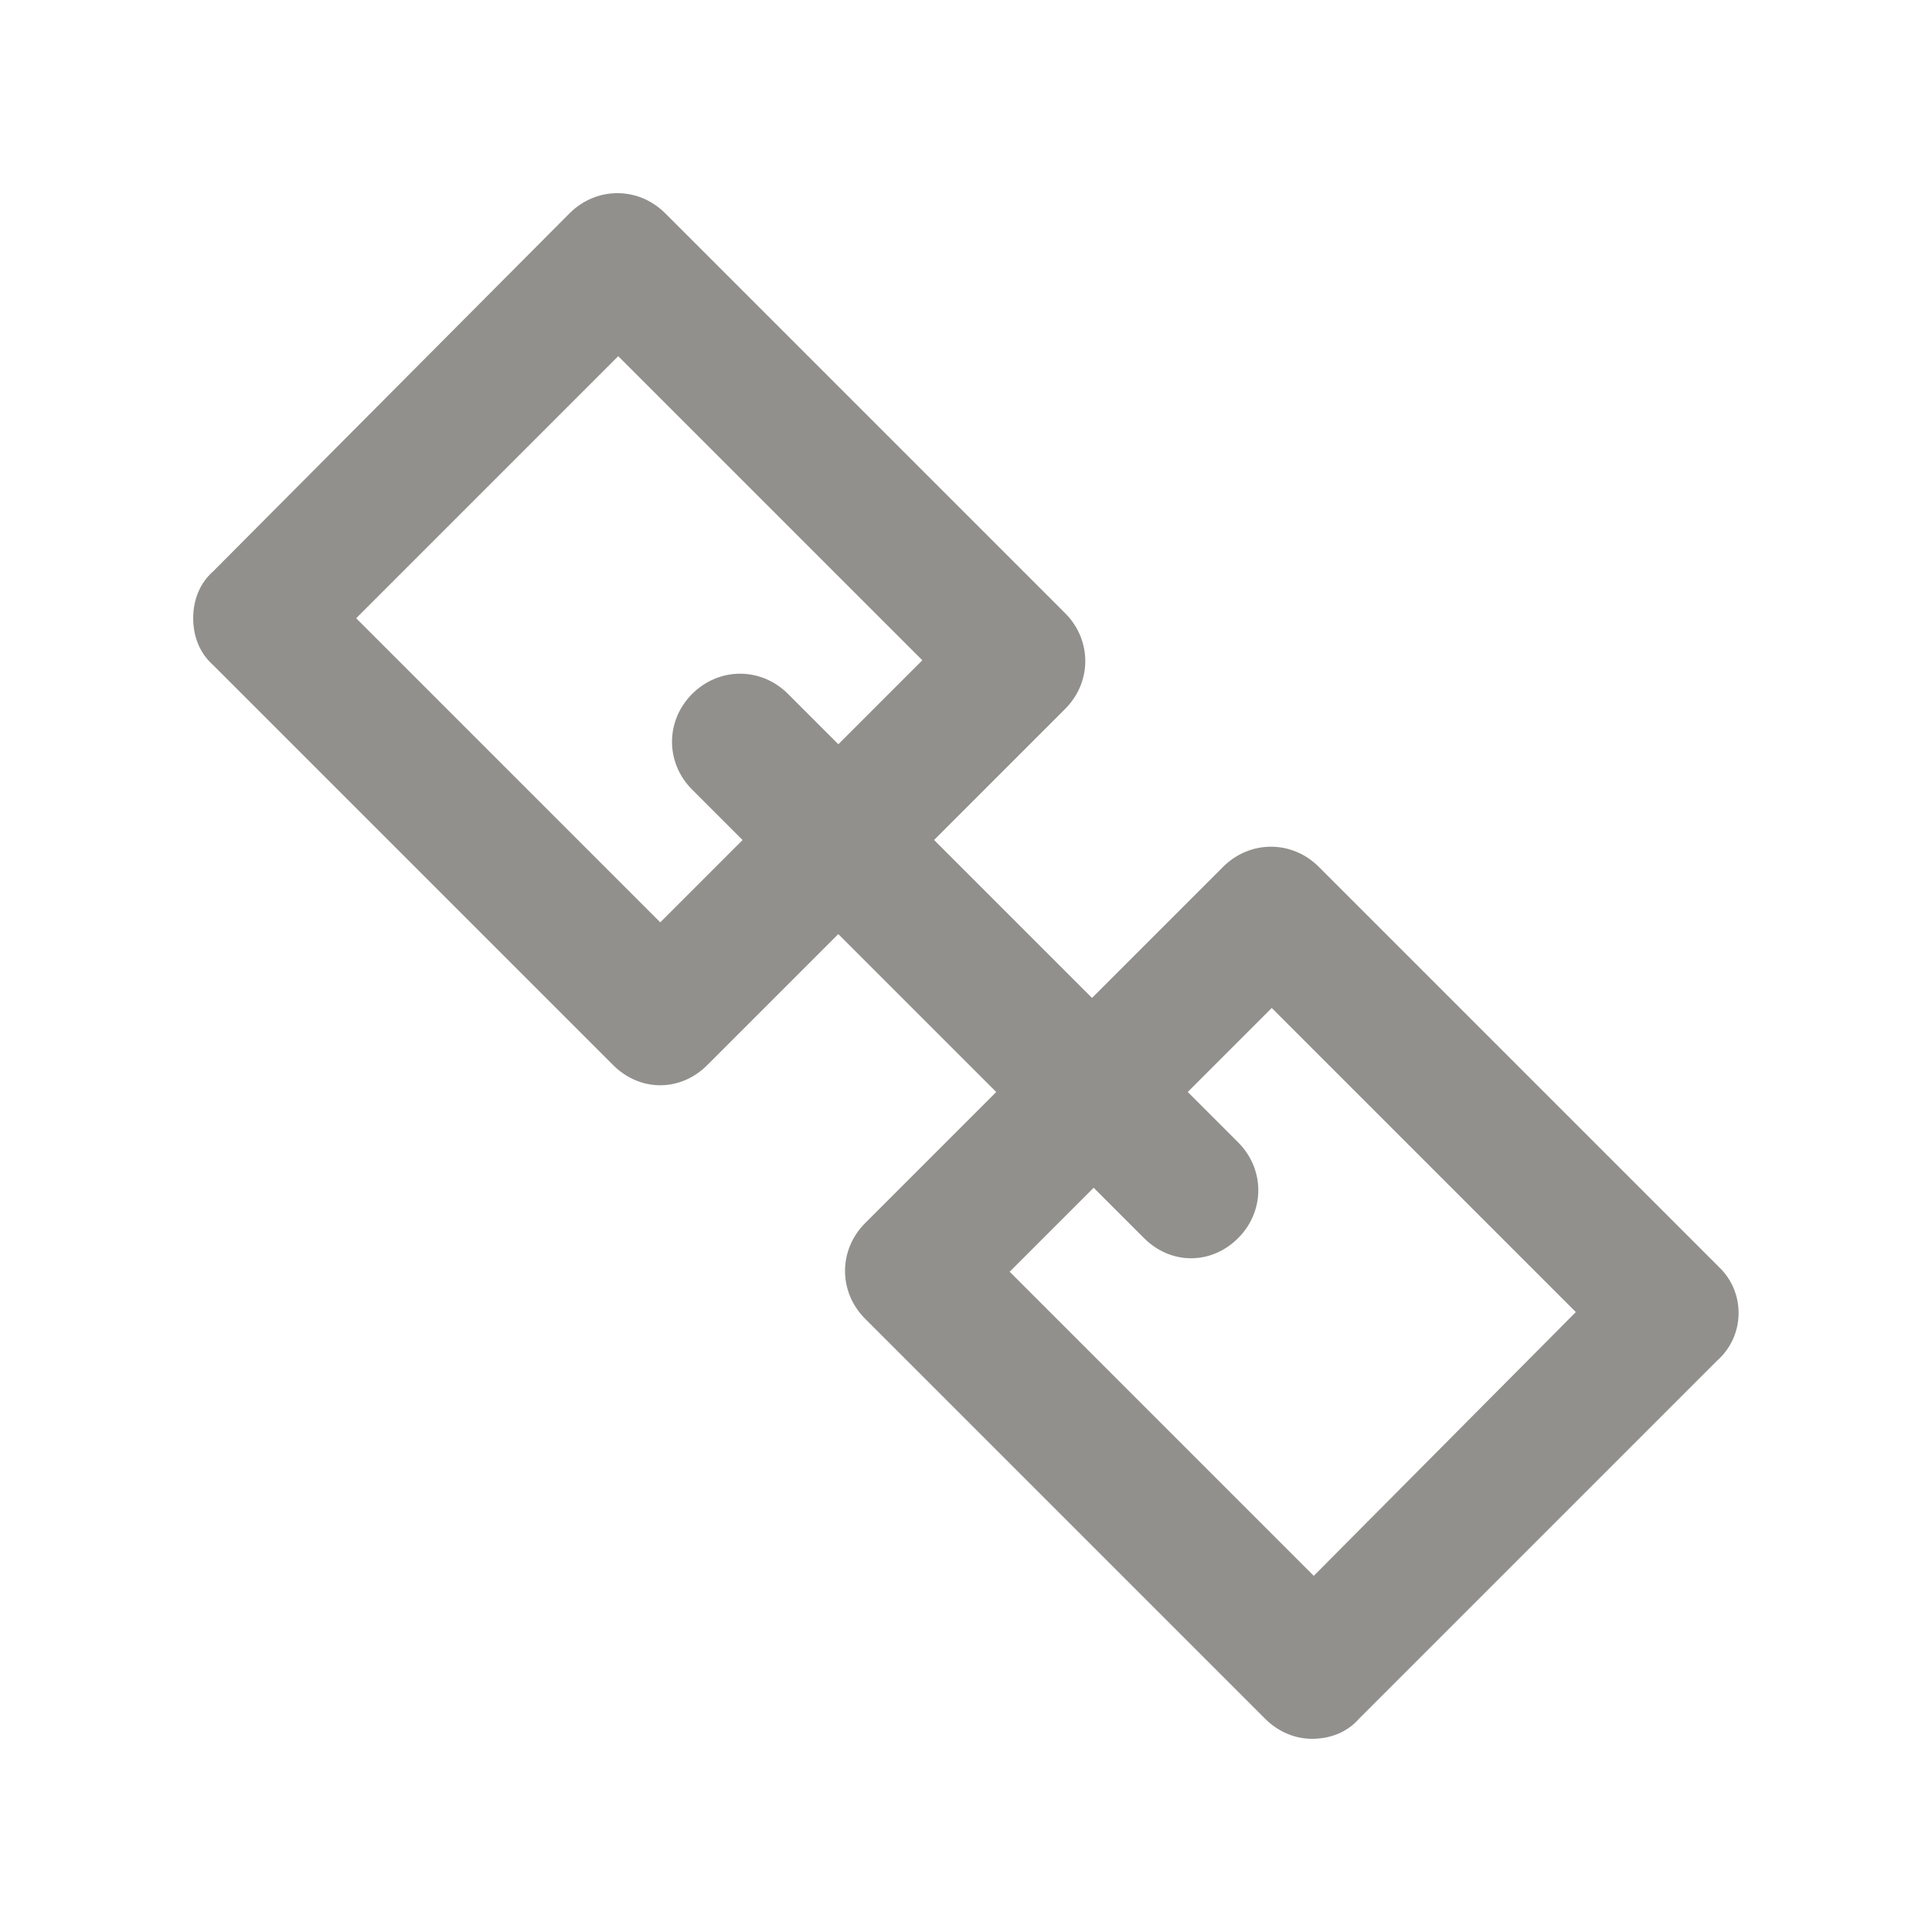<!-- Generated by IcoMoon.io -->
<svg version="1.1" xmlns="http://www.w3.org/2000/svg" width="40" height="40" viewBox="0 0 40 40">
<title>di-link</title>
<path fill="#91908d" d="M35.583 26.226l-8.278-8.278c-0.557-0.557-1.426-0.557-1.983 0l-2.713 2.713-3.27-3.27 2.713-2.713c0.557-0.557 0.557-1.426 0-1.983l-8.278-8.278c-0.557-0.557-1.426-0.557-1.983 0l-7.374 7.409c-0.278 0.243-0.417 0.591-0.417 0.974s0.139 0.73 0.417 0.974l8.278 8.278c0.278 0.278 0.626 0.417 0.974 0.417s0.696-0.139 0.974-0.417l2.713-2.713 3.27 3.27-2.713 2.713c-0.557 0.557-0.557 1.426 0 1.983l8.278 8.278c0.278 0.278 0.626 0.417 0.974 0.417 0.383 0 0.73-0.139 0.974-0.417l7.409-7.409c0.591-0.522 0.591-1.426 0.035-1.948zM13.67 19.096l-6.296-6.296 5.426-5.426 6.296 6.296-1.739 1.739-1.043-1.043c-0.557-0.557-1.426-0.557-1.983 0s-0.557 1.426 0 1.983l1.043 1.043-1.704 1.704zM27.2 32.626l-6.296-6.296 1.739-1.739 1.043 1.043c0.278 0.278 0.626 0.417 0.974 0.417s0.696-0.139 0.974-0.417c0.557-0.557 0.557-1.426 0-1.983l-1.043-1.043 1.739-1.739 6.296 6.296-5.426 5.461z"></path>
</svg>
